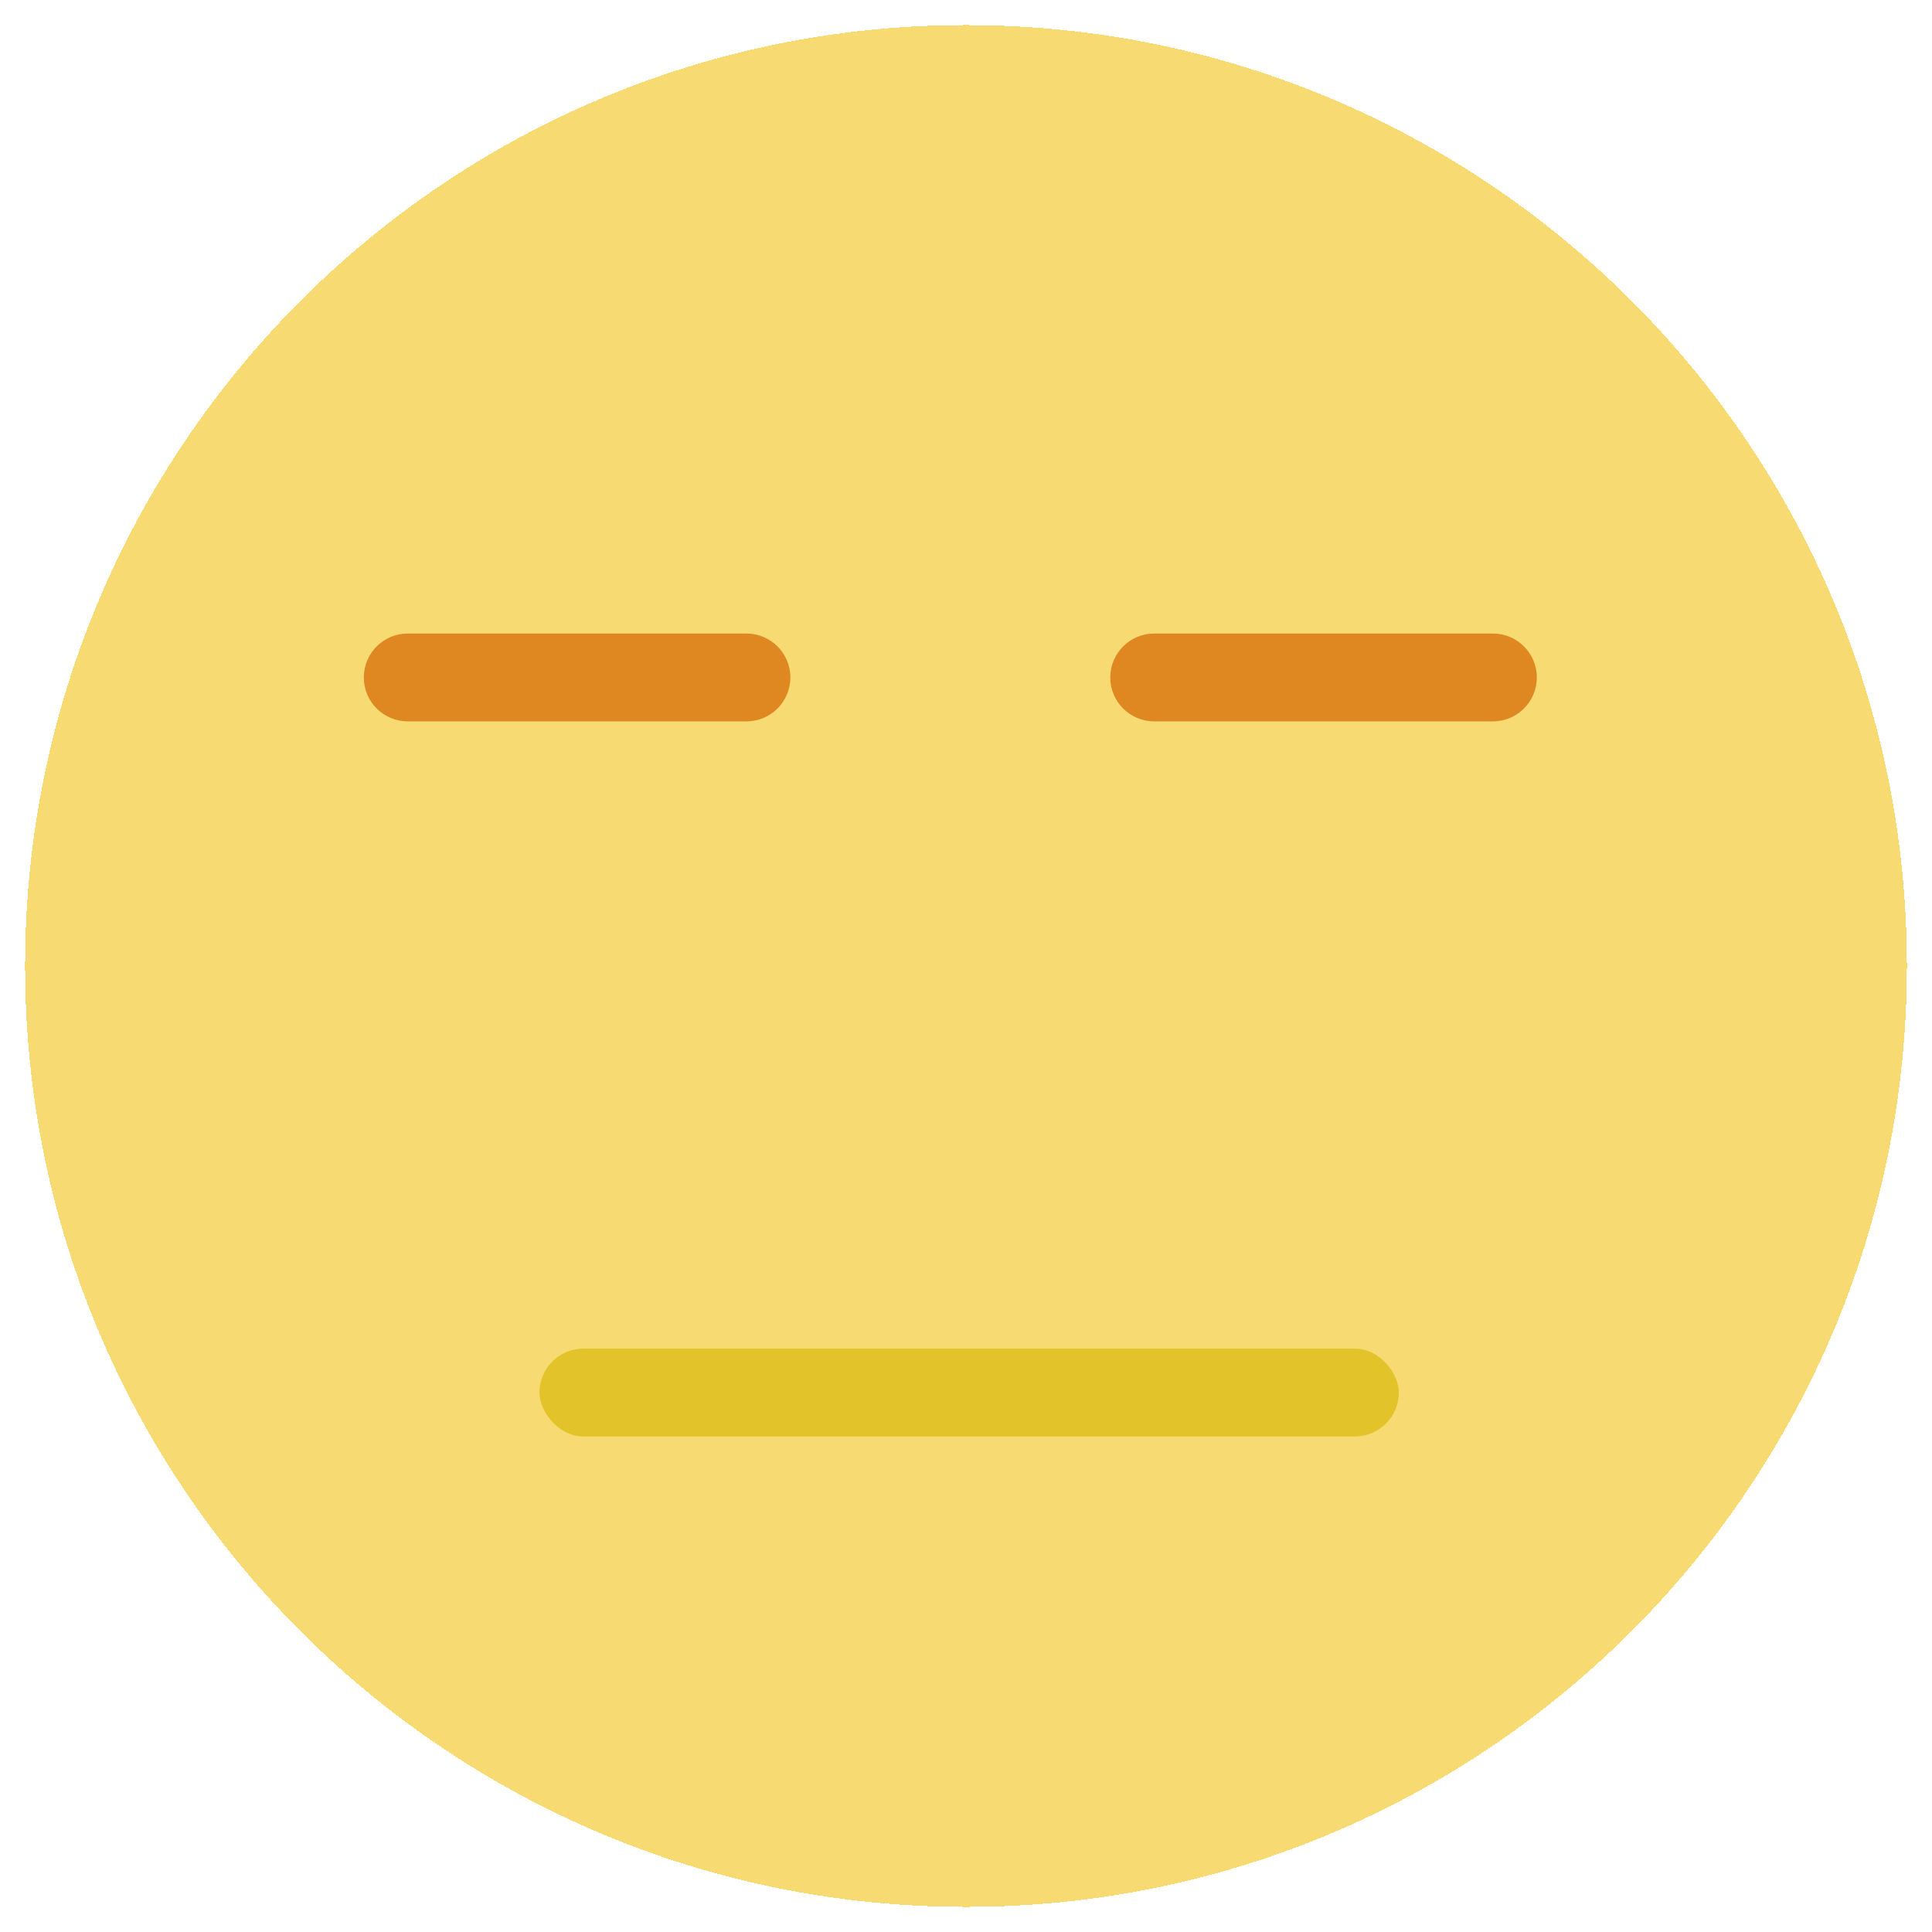 <svg width="308" height="308" viewBox="0 0 308 308" fill="none" xmlns="http://www.w3.org/2000/svg">
<g filter="url(#filter0_d_0_1)">
<path d="M304 150C304 232.843 236.843 300 154 300C71.157 300 4 232.843 4 150C4 67.157 71.157 0 154 0C236.843 0 304 67.157 304 150Z" fill="#F1BF0D" fill-opacity="0.58" shape-rendering="crispEdges"/>
</g>
<path d="M58 108C58 104.134 61.134 101 65 101H119C122.866 101 126 104.134 126 108V108C126 111.866 122.866 115 119 115H65C61.134 115 58 111.866 58 108V108Z" fill="#DF8822"/>
<path d="M177 108C177 104.134 180.134 101 184 101H238C241.866 101 245 104.134 245 108V108C245 111.866 241.866 115 238 115H184C180.134 115 177 111.866 177 108V108Z" fill="#DF8822"/>
<rect x="86" y="215" width="137" height="14" rx="7" fill="#DBBA0F" fill-opacity="0.72"/>
<defs>
<filter id="filter0_d_0_1" x="0" y="0" width="308" height="308" filterUnits="userSpaceOnUse" color-interpolation-filters="sRGB">
<feFlood flood-opacity="0" result="BackgroundImageFix"/>
<feColorMatrix in="SourceAlpha" type="matrix" values="0 0 0 0 0 0 0 0 0 0 0 0 0 0 0 0 0 0 127 0" result="hardAlpha"/>
<feOffset dy="4"/>
<feGaussianBlur stdDeviation="2"/>
<feComposite in2="hardAlpha" operator="out"/>
<feColorMatrix type="matrix" values="0 0 0 0 0 0 0 0 0 0 0 0 0 0 0 0 0 0 0.25 0"/>
<feBlend mode="normal" in2="BackgroundImageFix" result="effect1_dropShadow_0_1"/>
<feBlend mode="normal" in="SourceGraphic" in2="effect1_dropShadow_0_1" result="shape"/>
</filter>
</defs>
</svg>
